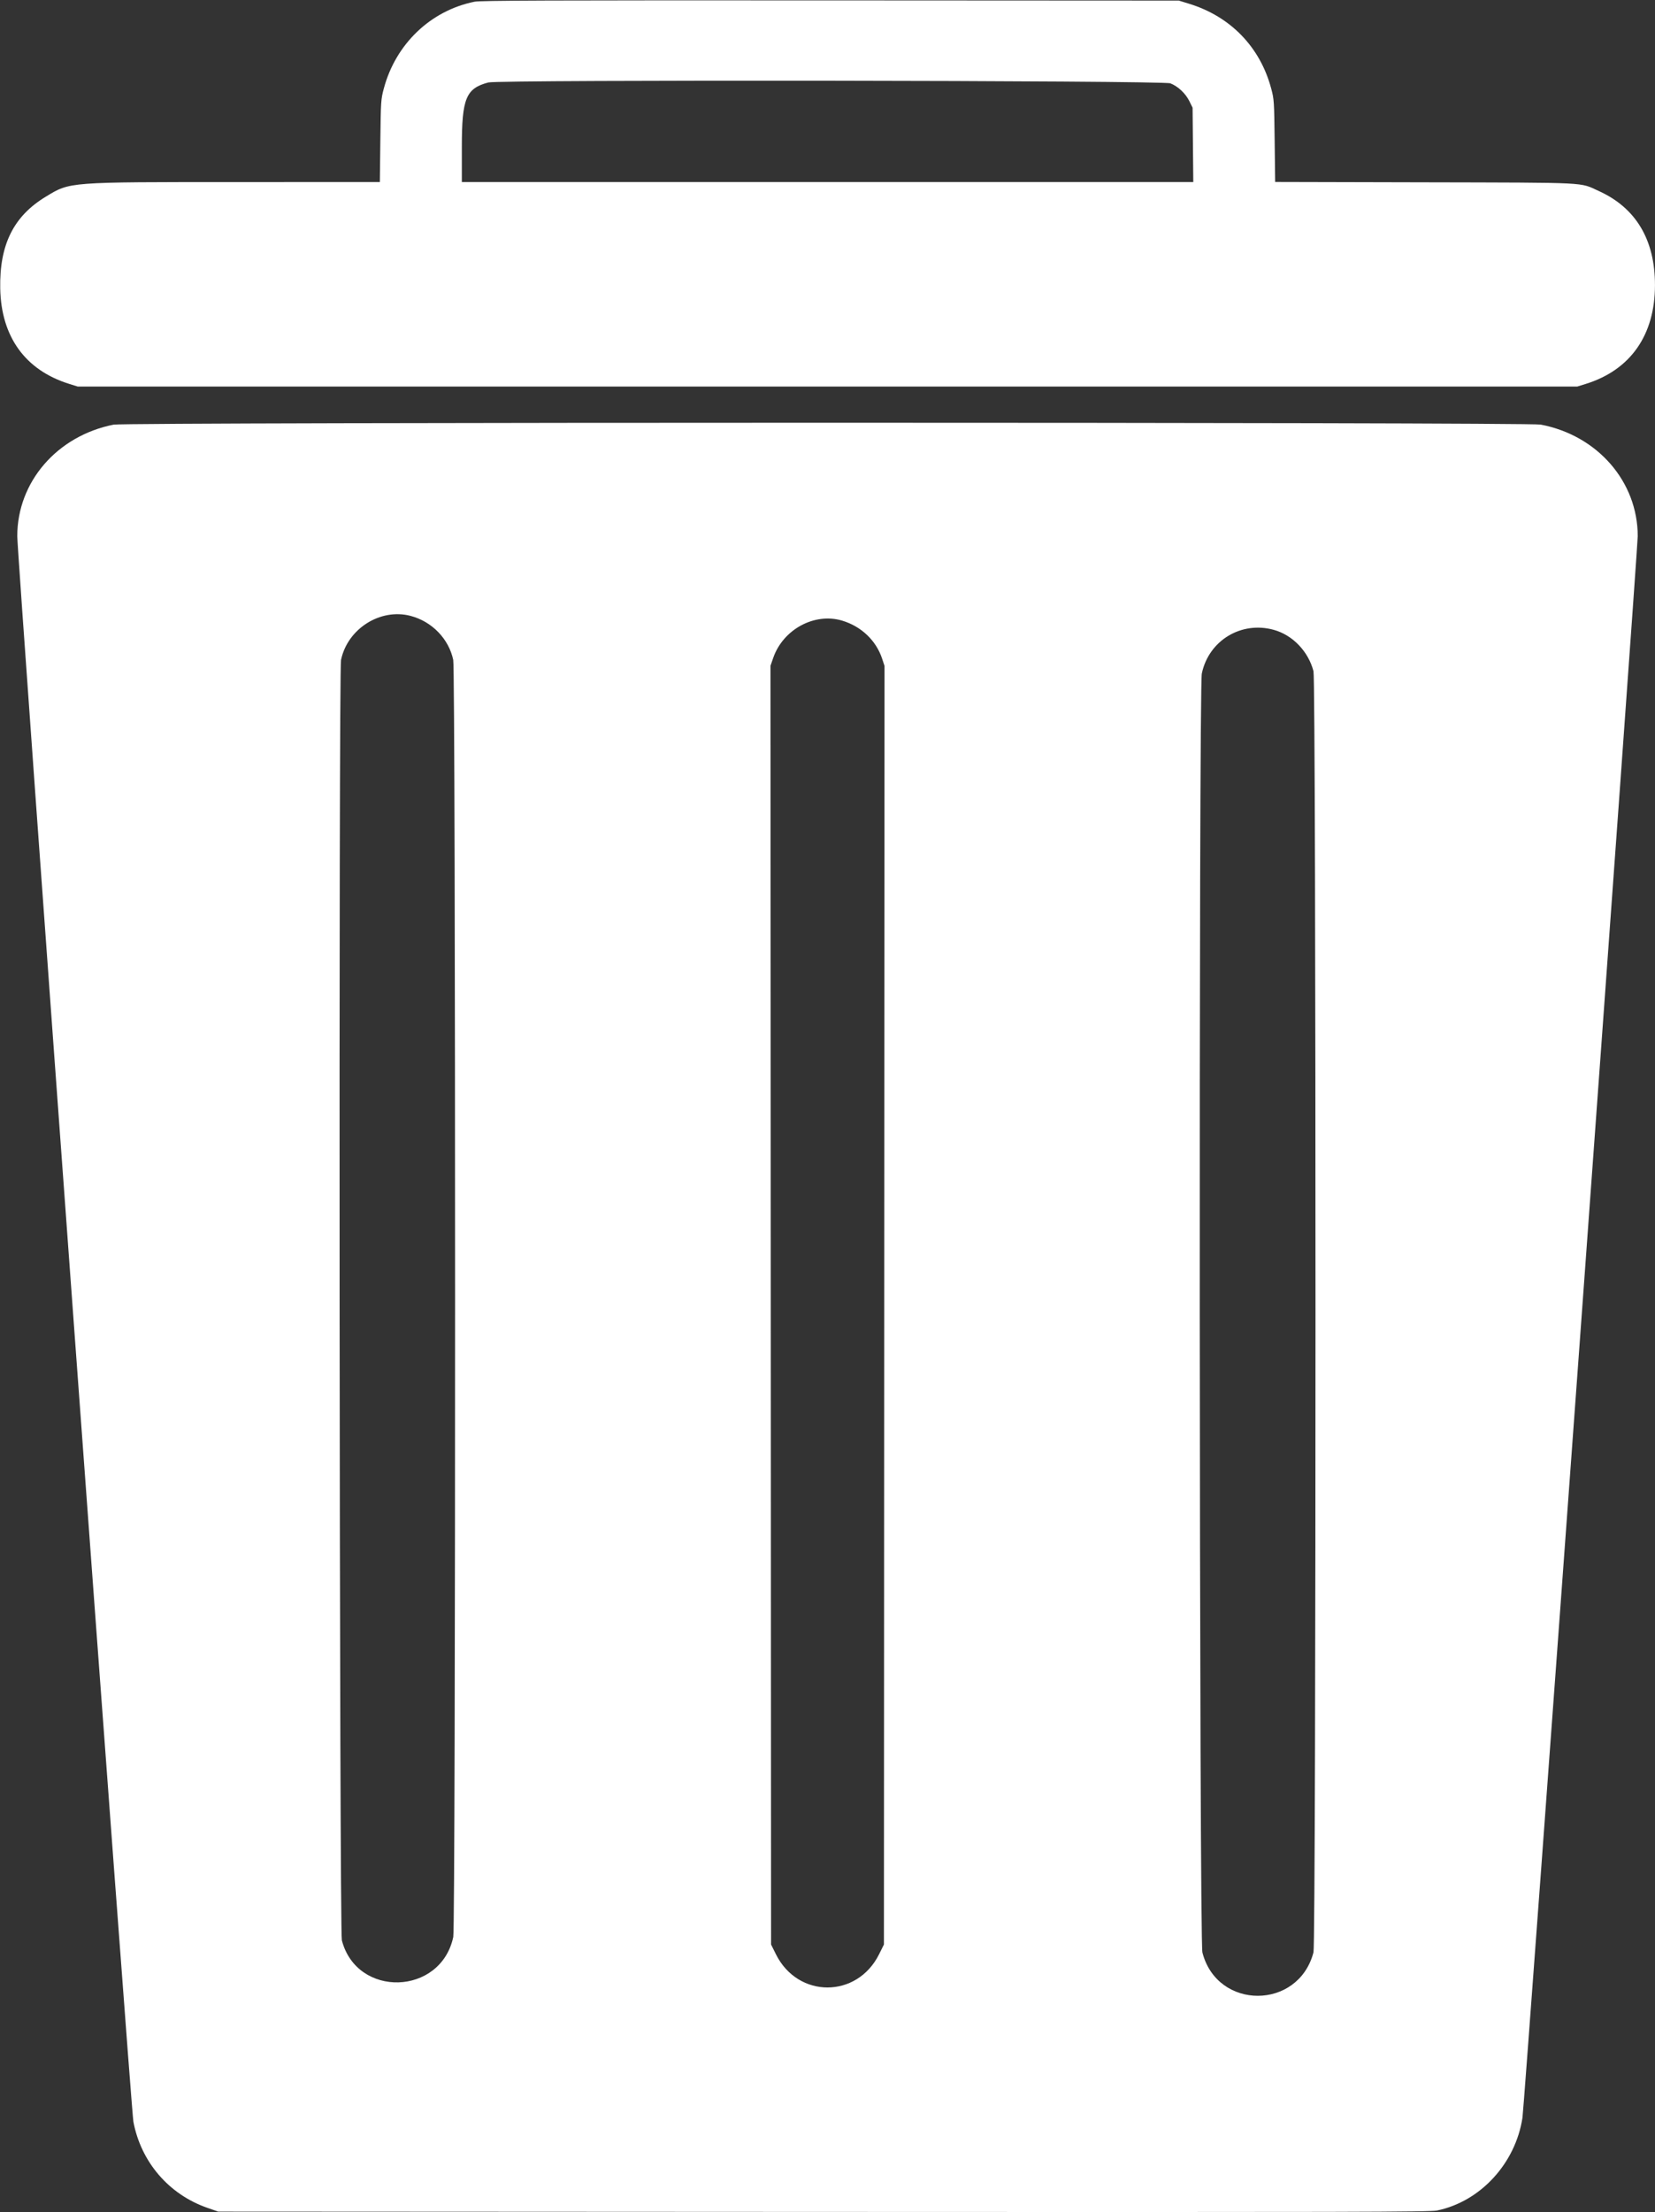 <svg id="svg" xmlns="http://www.w3.org/2000/svg" xmlns:xlink="http://www.w3.org/1999/xlink" width="500" height="668.058" viewBox="0, 0, 500,668.058">
<rect x="0" y="0" width="500" height="668.058" fill="#333333" stroke="none"/>
<g id="svgg">
    <path id="path0" d="M143.354 0.520 C 130.084 3.205,119.554 13.276,115.959 26.720 C 115.085 29.991,115.052 30.490,114.906 42.537 L 114.756 54.976 71.905 54.982 C 20.177 54.989,21.266 54.906,13.862 59.379 C 4.094 65.279,-0.193 73.911,0.069 87.149 C 0.358 101.716,7.639 111.783,20.877 115.921 L 23.486 116.736 250.000 116.736 L 476.514 116.736 479.123 115.924 C 492.601 111.726,499.986 101.179,499.992 86.117 C 499.999 72.419,494.244 62.776,483.031 57.691 C 477.064 54.986,480.909 55.178,430.357 55.057 L 385.243 54.949 385.093 42.523 C 384.948 30.491,384.915 29.991,384.041 26.720 C 380.694 14.203,371.762 4.983,359.255 1.137 L 356.124 0.174 250.870 0.118 C 165.086 0.072,145.197 0.147,143.354 0.520 M353.582 25.165 C 355.883 26.060,358.175 28.208,359.323 30.545 L 360.299 32.533 360.404 43.754 L 360.509 54.976 250.018 54.976 L 139.527 54.976 139.527 44.426 C 139.527 29.711,140.761 26.701,147.530 24.906 C 150.829 24.032,351.314 24.284,353.582 25.165 M34.316 128.237 C 17.232 131.632,5.219 145.537,5.219 161.920 C 5.219 168.077,39.564 636.844,40.301 640.745 C 42.598 652.902,51.007 662.689,62.630 666.734 L 65.936 667.884 248.782 667.976 C 409.102 668.056,431.937 668.004,434.132 667.553 C 447.241 664.857,457.840 653.356,459.961 639.527 C 460.538 635.760,494.781 166.080,494.781 161.924 C 494.781 145.451,482.626 131.478,465.466 128.223 C 461.484 127.467,38.119 127.482,34.316 128.237 M124.029 185.989 C 130.486 187.671,135.580 192.919,136.928 199.280 C 137.671 202.788,137.682 581.436,136.939 584.942 C 133.183 602.659,107.841 603.435,103.282 585.971 C 102.543 583.139,102.294 202.829,103.029 199.304 C 104.995 189.875,114.882 183.606,124.029 185.989 M254.373 187.408 C 260.180 189.129,264.690 193.411,266.511 198.932 L 267.226 201.101 267.138 394.157 L 267.049 587.213 265.594 590.145 C 258.939 603.548,241.061 603.548,234.406 590.145 L 232.951 587.213 232.862 394.133 L 232.774 201.053 233.606 198.659 C 236.593 190.071,246.058 184.943,254.373 187.408 M384.830 190.207 C 390.529 191.781,395.265 196.712,396.823 202.694 C 397.635 205.814,397.635 586.462,396.823 589.582 C 392.268 607.068,367.733 607.097,363.263 589.621 C 362.317 585.920,362.145 207.833,363.088 203.381 C 365.198 193.419,374.987 187.487,384.830 190.207 " stroke="none" fill="#FFFFFF" fill-rule="evenodd"></path>
</g>
</svg>
